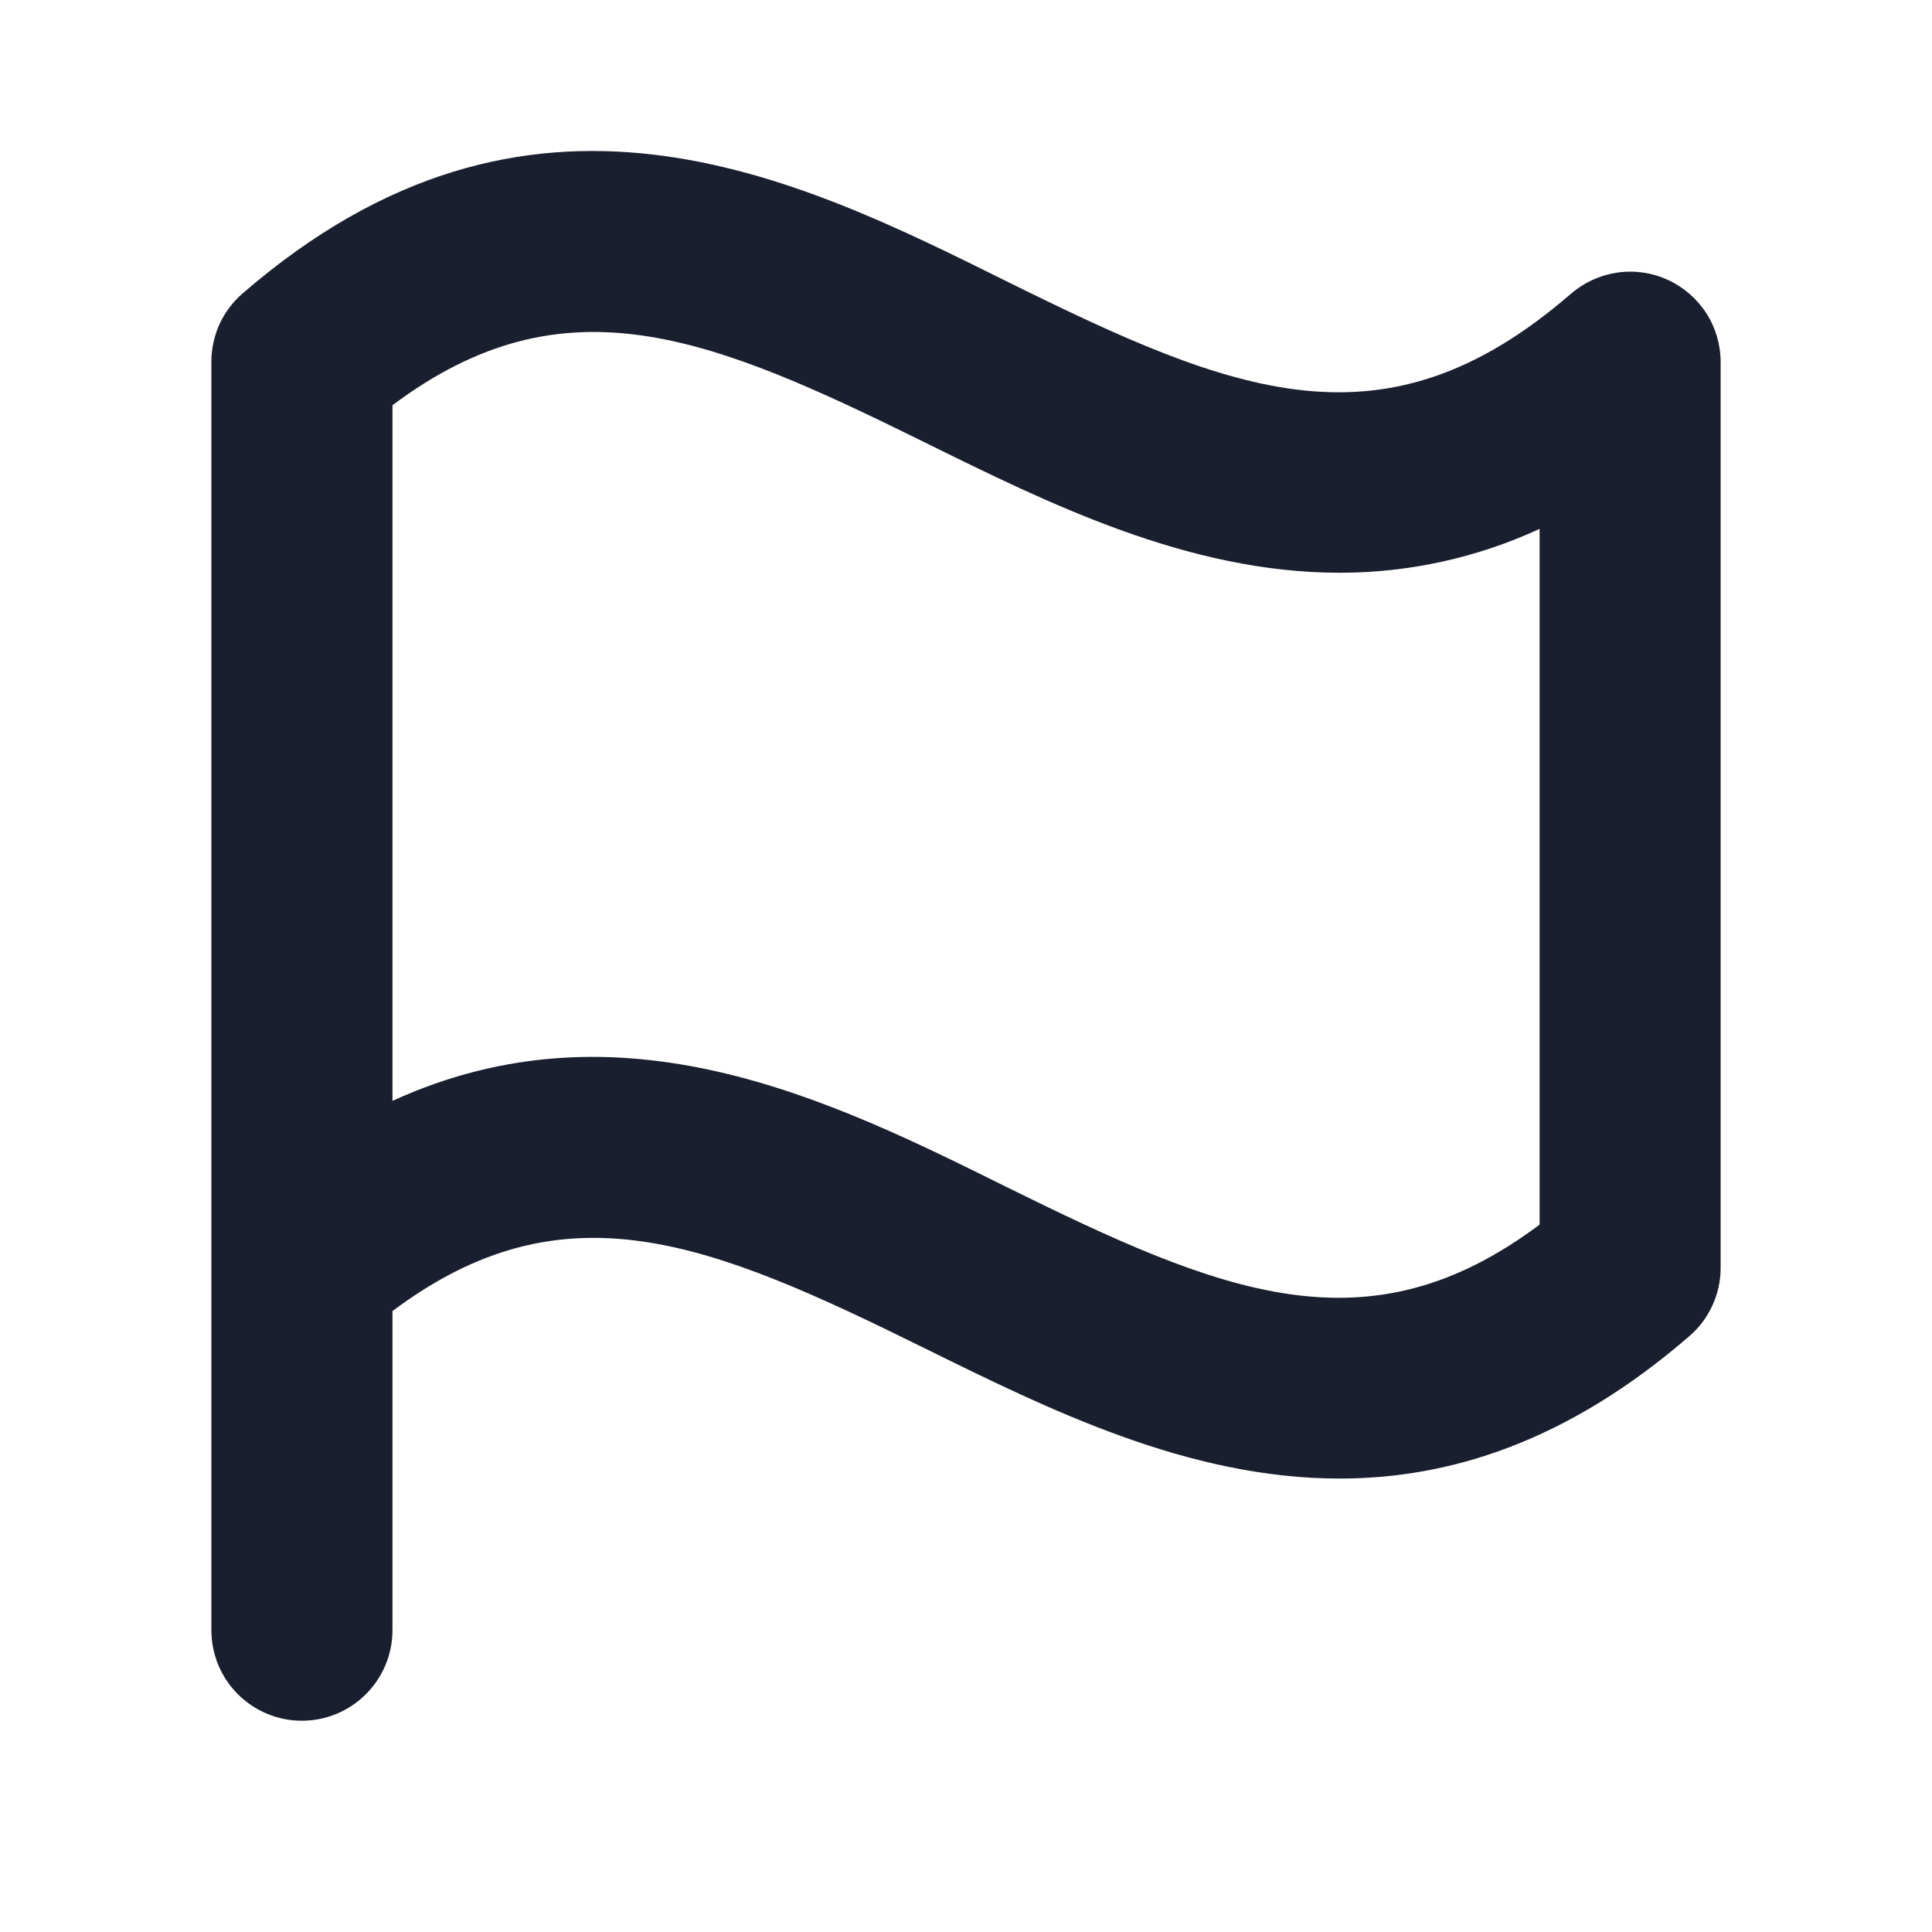 <svg width="20" height="20" viewBox="0 0 20 20" fill="none" xmlns="http://www.w3.org/2000/svg">
<path d="M2.511 3.038C2.409 3.126 2.327 3.236 2.271 3.358C2.216 3.481 2.187 3.615 2.188 3.75V16.875C2.188 17.124 2.286 17.362 2.462 17.538C2.638 17.714 2.876 17.813 3.125 17.813C3.374 17.813 3.612 17.714 3.788 17.538C3.964 17.362 4.063 17.124 4.063 16.875V13.572C5.847 12.235 7.352 12.86 9.584 13.963C10.852 14.588 12.298 15.306 13.866 15.306C15.016 15.306 16.231 14.92 17.489 13.831C17.59 13.744 17.672 13.635 17.727 13.513C17.783 13.392 17.812 13.259 17.812 13.125V3.75C17.812 3.57 17.761 3.394 17.664 3.243C17.567 3.092 17.428 2.972 17.265 2.897C17.101 2.822 16.919 2.796 16.741 2.822C16.564 2.848 16.397 2.924 16.261 3.042C14.331 4.714 12.782 4.081 10.416 2.91C8.218 1.818 5.482 0.464 2.511 3.038ZM15.938 12.677C14.153 14.015 12.648 13.388 10.416 12.286C8.606 11.388 6.432 10.313 4.063 11.396V4.195C5.847 2.857 7.352 3.482 9.584 4.585C10.852 5.21 12.298 5.929 13.866 5.929C14.581 5.93 15.288 5.775 15.938 5.475V12.677Z" fill="#191F2E"/>
</svg>
